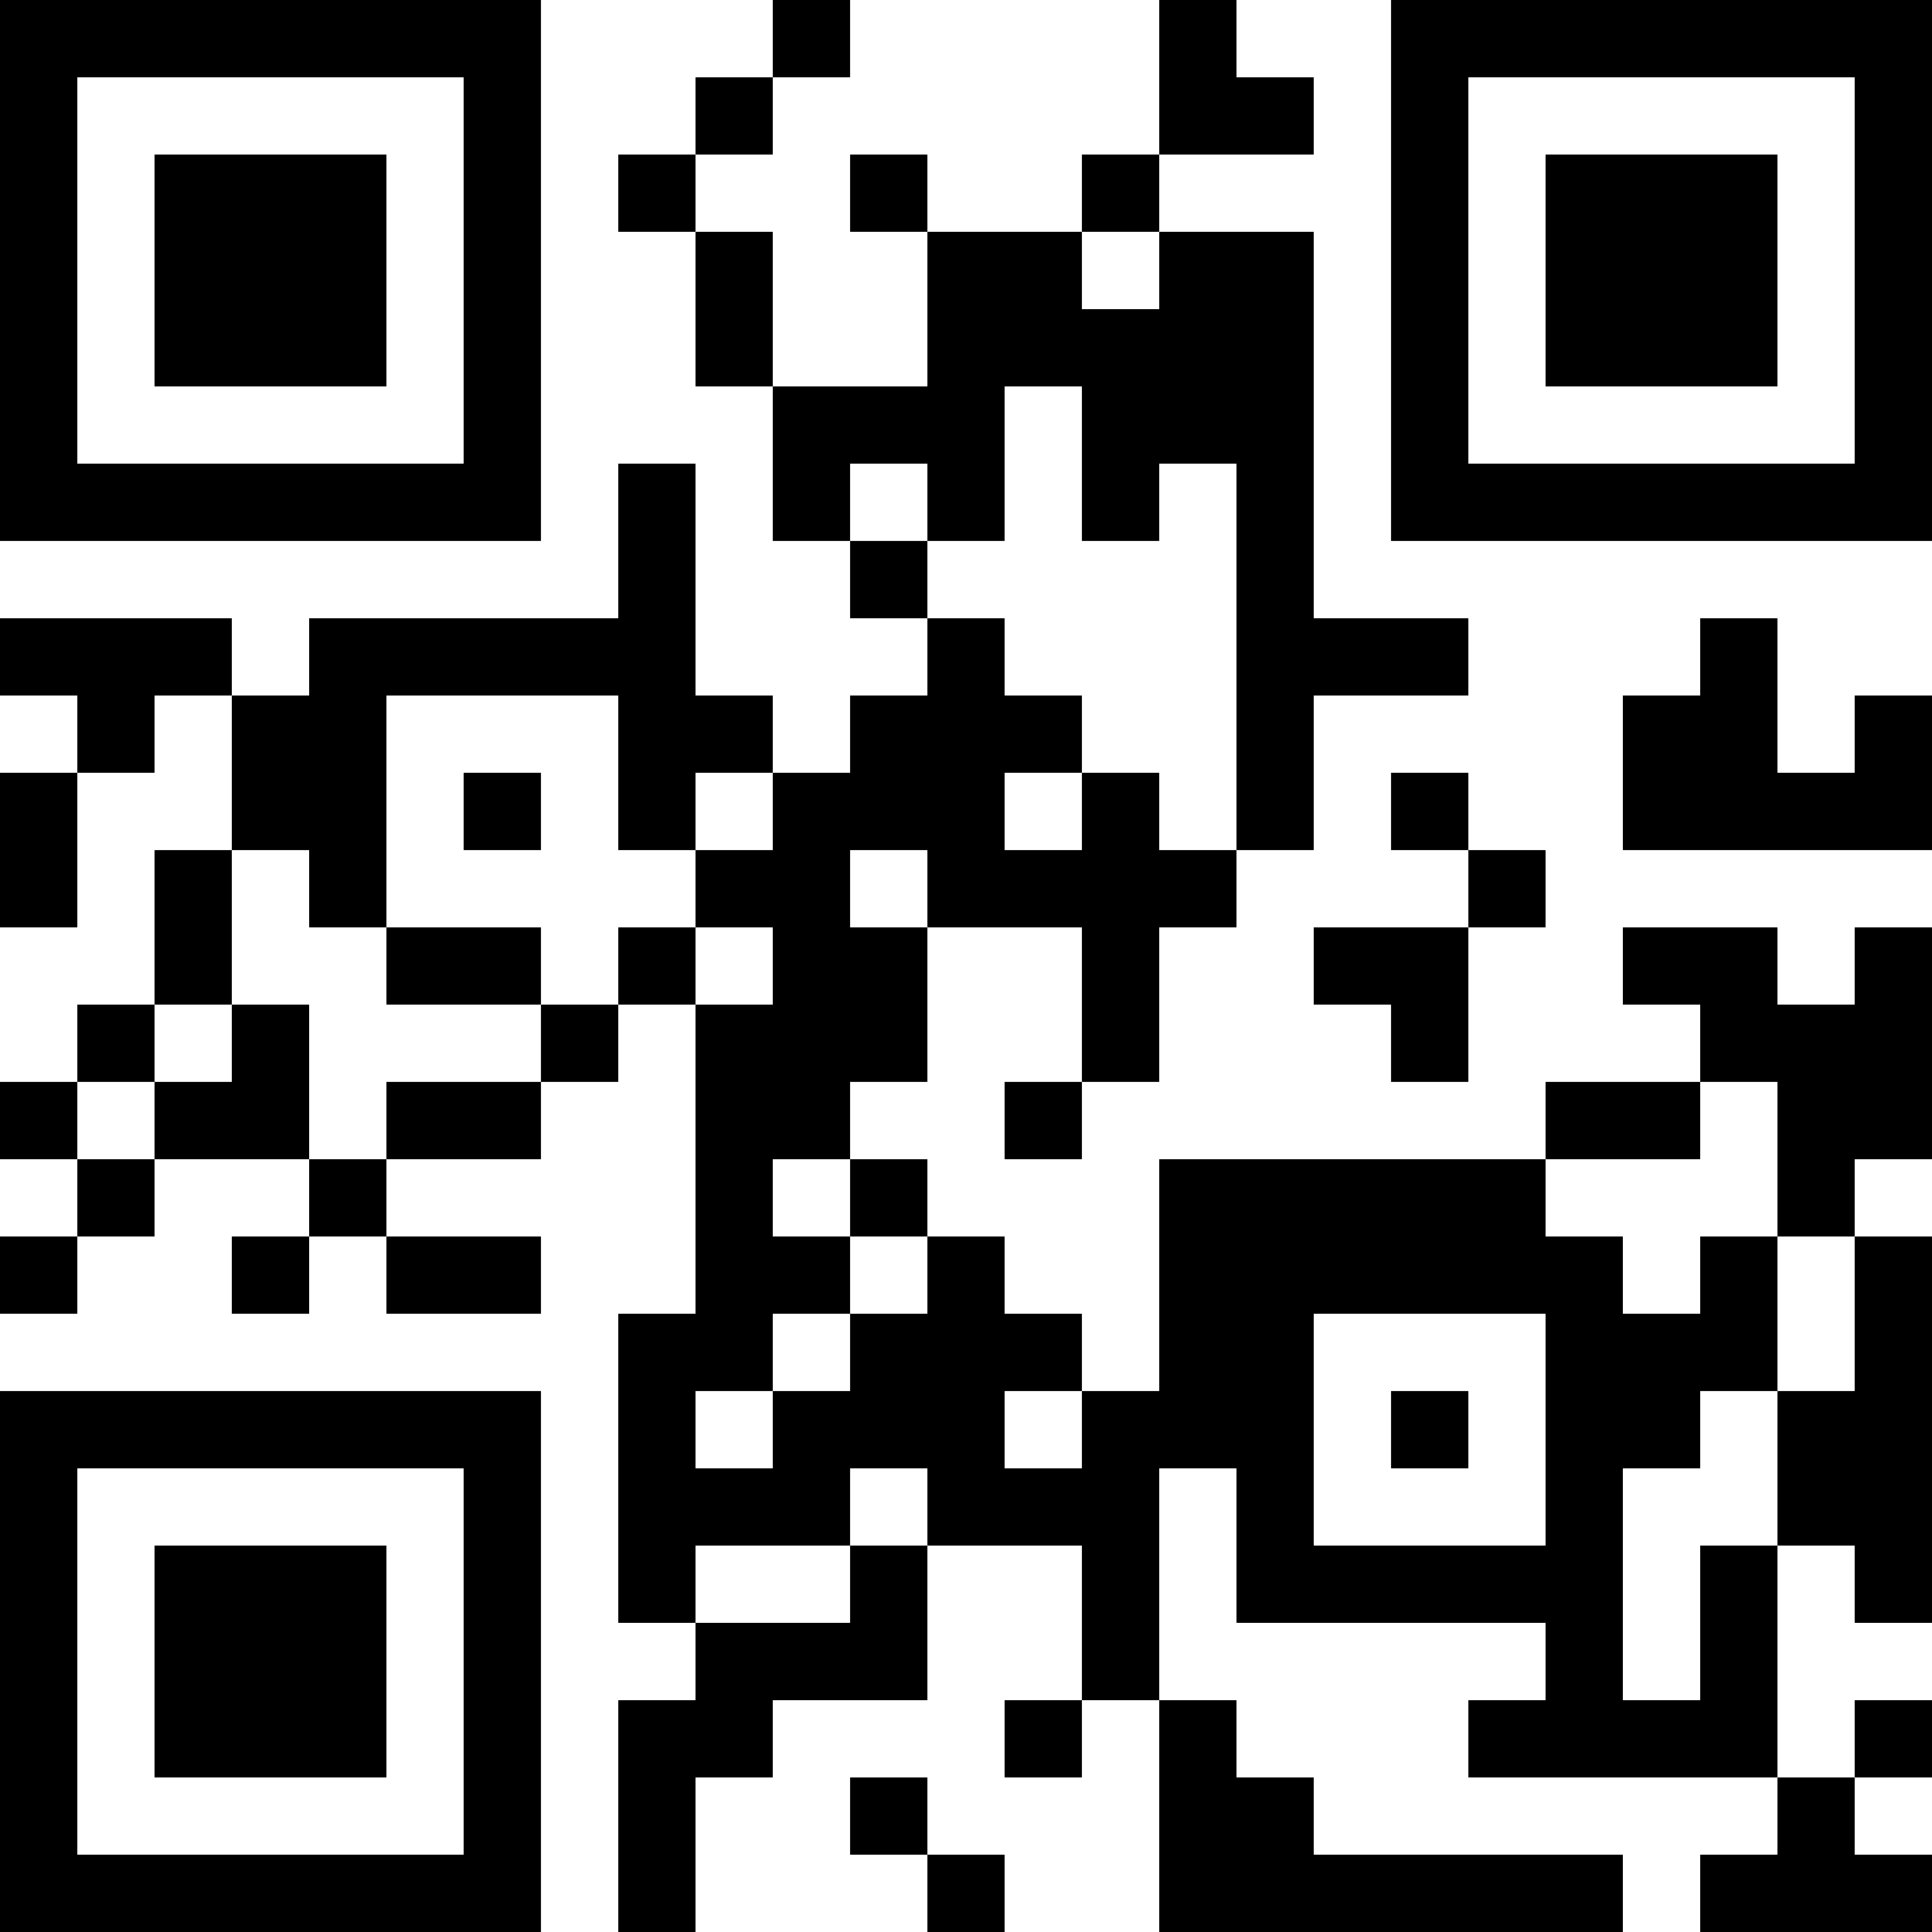 <?xml version="1.0" encoding="UTF-8"?>
<svg xmlns="http://www.w3.org/2000/svg" version="1.1" width="100" height="100" viewBox="0 0 100 100"><rect x="0" y="0" width="100" height="100" fill="#ffffff"/><g transform="scale(4)"><g transform="translate(0,0)"><path fill-rule="evenodd" d="M10 0L10 1L9 1L9 2L8 2L8 3L9 3L9 5L10 5L10 7L11 7L11 8L12 8L12 9L11 9L11 10L10 10L10 9L9 9L9 6L8 6L8 8L4 8L4 9L3 9L3 8L0 8L0 9L1 9L1 10L0 10L0 12L1 12L1 10L2 10L2 9L3 9L3 11L2 11L2 13L1 13L1 14L0 14L0 15L1 15L1 16L0 16L0 17L1 17L1 16L2 16L2 15L4 15L4 16L3 16L3 17L4 17L4 16L5 16L5 17L7 17L7 16L5 16L5 15L7 15L7 14L8 14L8 13L9 13L9 17L8 17L8 21L9 21L9 22L8 22L8 25L9 25L9 23L10 23L10 22L12 22L12 20L14 20L14 22L13 22L13 23L14 23L14 22L15 22L15 25L21 25L21 24L17 24L17 23L16 23L16 22L15 22L15 19L16 19L16 21L20 21L20 22L19 22L19 23L23 23L23 24L22 24L22 25L25 25L25 24L24 24L24 23L25 23L25 22L24 22L24 23L23 23L23 20L24 20L24 21L25 21L25 16L24 16L24 15L25 15L25 12L24 12L24 13L23 13L23 12L21 12L21 13L22 13L22 14L20 14L20 15L15 15L15 18L14 18L14 17L13 17L13 16L12 16L12 15L11 15L11 14L12 14L12 12L14 12L14 14L13 14L13 15L14 15L14 14L15 14L15 12L16 12L16 11L17 11L17 9L19 9L19 8L17 8L17 3L15 3L15 2L17 2L17 1L16 1L16 0L15 0L15 2L14 2L14 3L12 3L12 2L11 2L11 3L12 3L12 5L10 5L10 3L9 3L9 2L10 2L10 1L11 1L11 0ZM14 3L14 4L15 4L15 3ZM13 5L13 7L12 7L12 6L11 6L11 7L12 7L12 8L13 8L13 9L14 9L14 10L13 10L13 11L14 11L14 10L15 10L15 11L16 11L16 6L15 6L15 7L14 7L14 5ZM22 8L22 9L21 9L21 11L25 11L25 9L24 9L24 10L23 10L23 8ZM5 9L5 12L4 12L4 11L3 11L3 13L2 13L2 14L1 14L1 15L2 15L2 14L3 14L3 13L4 13L4 15L5 15L5 14L7 14L7 13L8 13L8 12L9 12L9 13L10 13L10 12L9 12L9 11L10 11L10 10L9 10L9 11L8 11L8 9ZM6 10L6 11L7 11L7 10ZM18 10L18 11L19 11L19 12L17 12L17 13L18 13L18 14L19 14L19 12L20 12L20 11L19 11L19 10ZM11 11L11 12L12 12L12 11ZM5 12L5 13L7 13L7 12ZM22 14L22 15L20 15L20 16L21 16L21 17L22 17L22 16L23 16L23 18L22 18L22 19L21 19L21 22L22 22L22 20L23 20L23 18L24 18L24 16L23 16L23 14ZM10 15L10 16L11 16L11 17L10 17L10 18L9 18L9 19L10 19L10 18L11 18L11 17L12 17L12 16L11 16L11 15ZM17 17L17 20L20 20L20 17ZM13 18L13 19L14 19L14 18ZM18 18L18 19L19 19L19 18ZM11 19L11 20L9 20L9 21L11 21L11 20L12 20L12 19ZM11 23L11 24L12 24L12 25L13 25L13 24L12 24L12 23ZM0 0L0 7L7 7L7 0ZM1 1L1 6L6 6L6 1ZM2 2L2 5L5 5L5 2ZM18 0L18 7L25 7L25 0ZM19 1L19 6L24 6L24 1ZM20 2L20 5L23 5L23 2ZM0 18L0 25L7 25L7 18ZM1 19L1 24L6 24L6 19ZM2 20L2 23L5 23L5 20Z" fill="#000000"/></g></g></svg>
